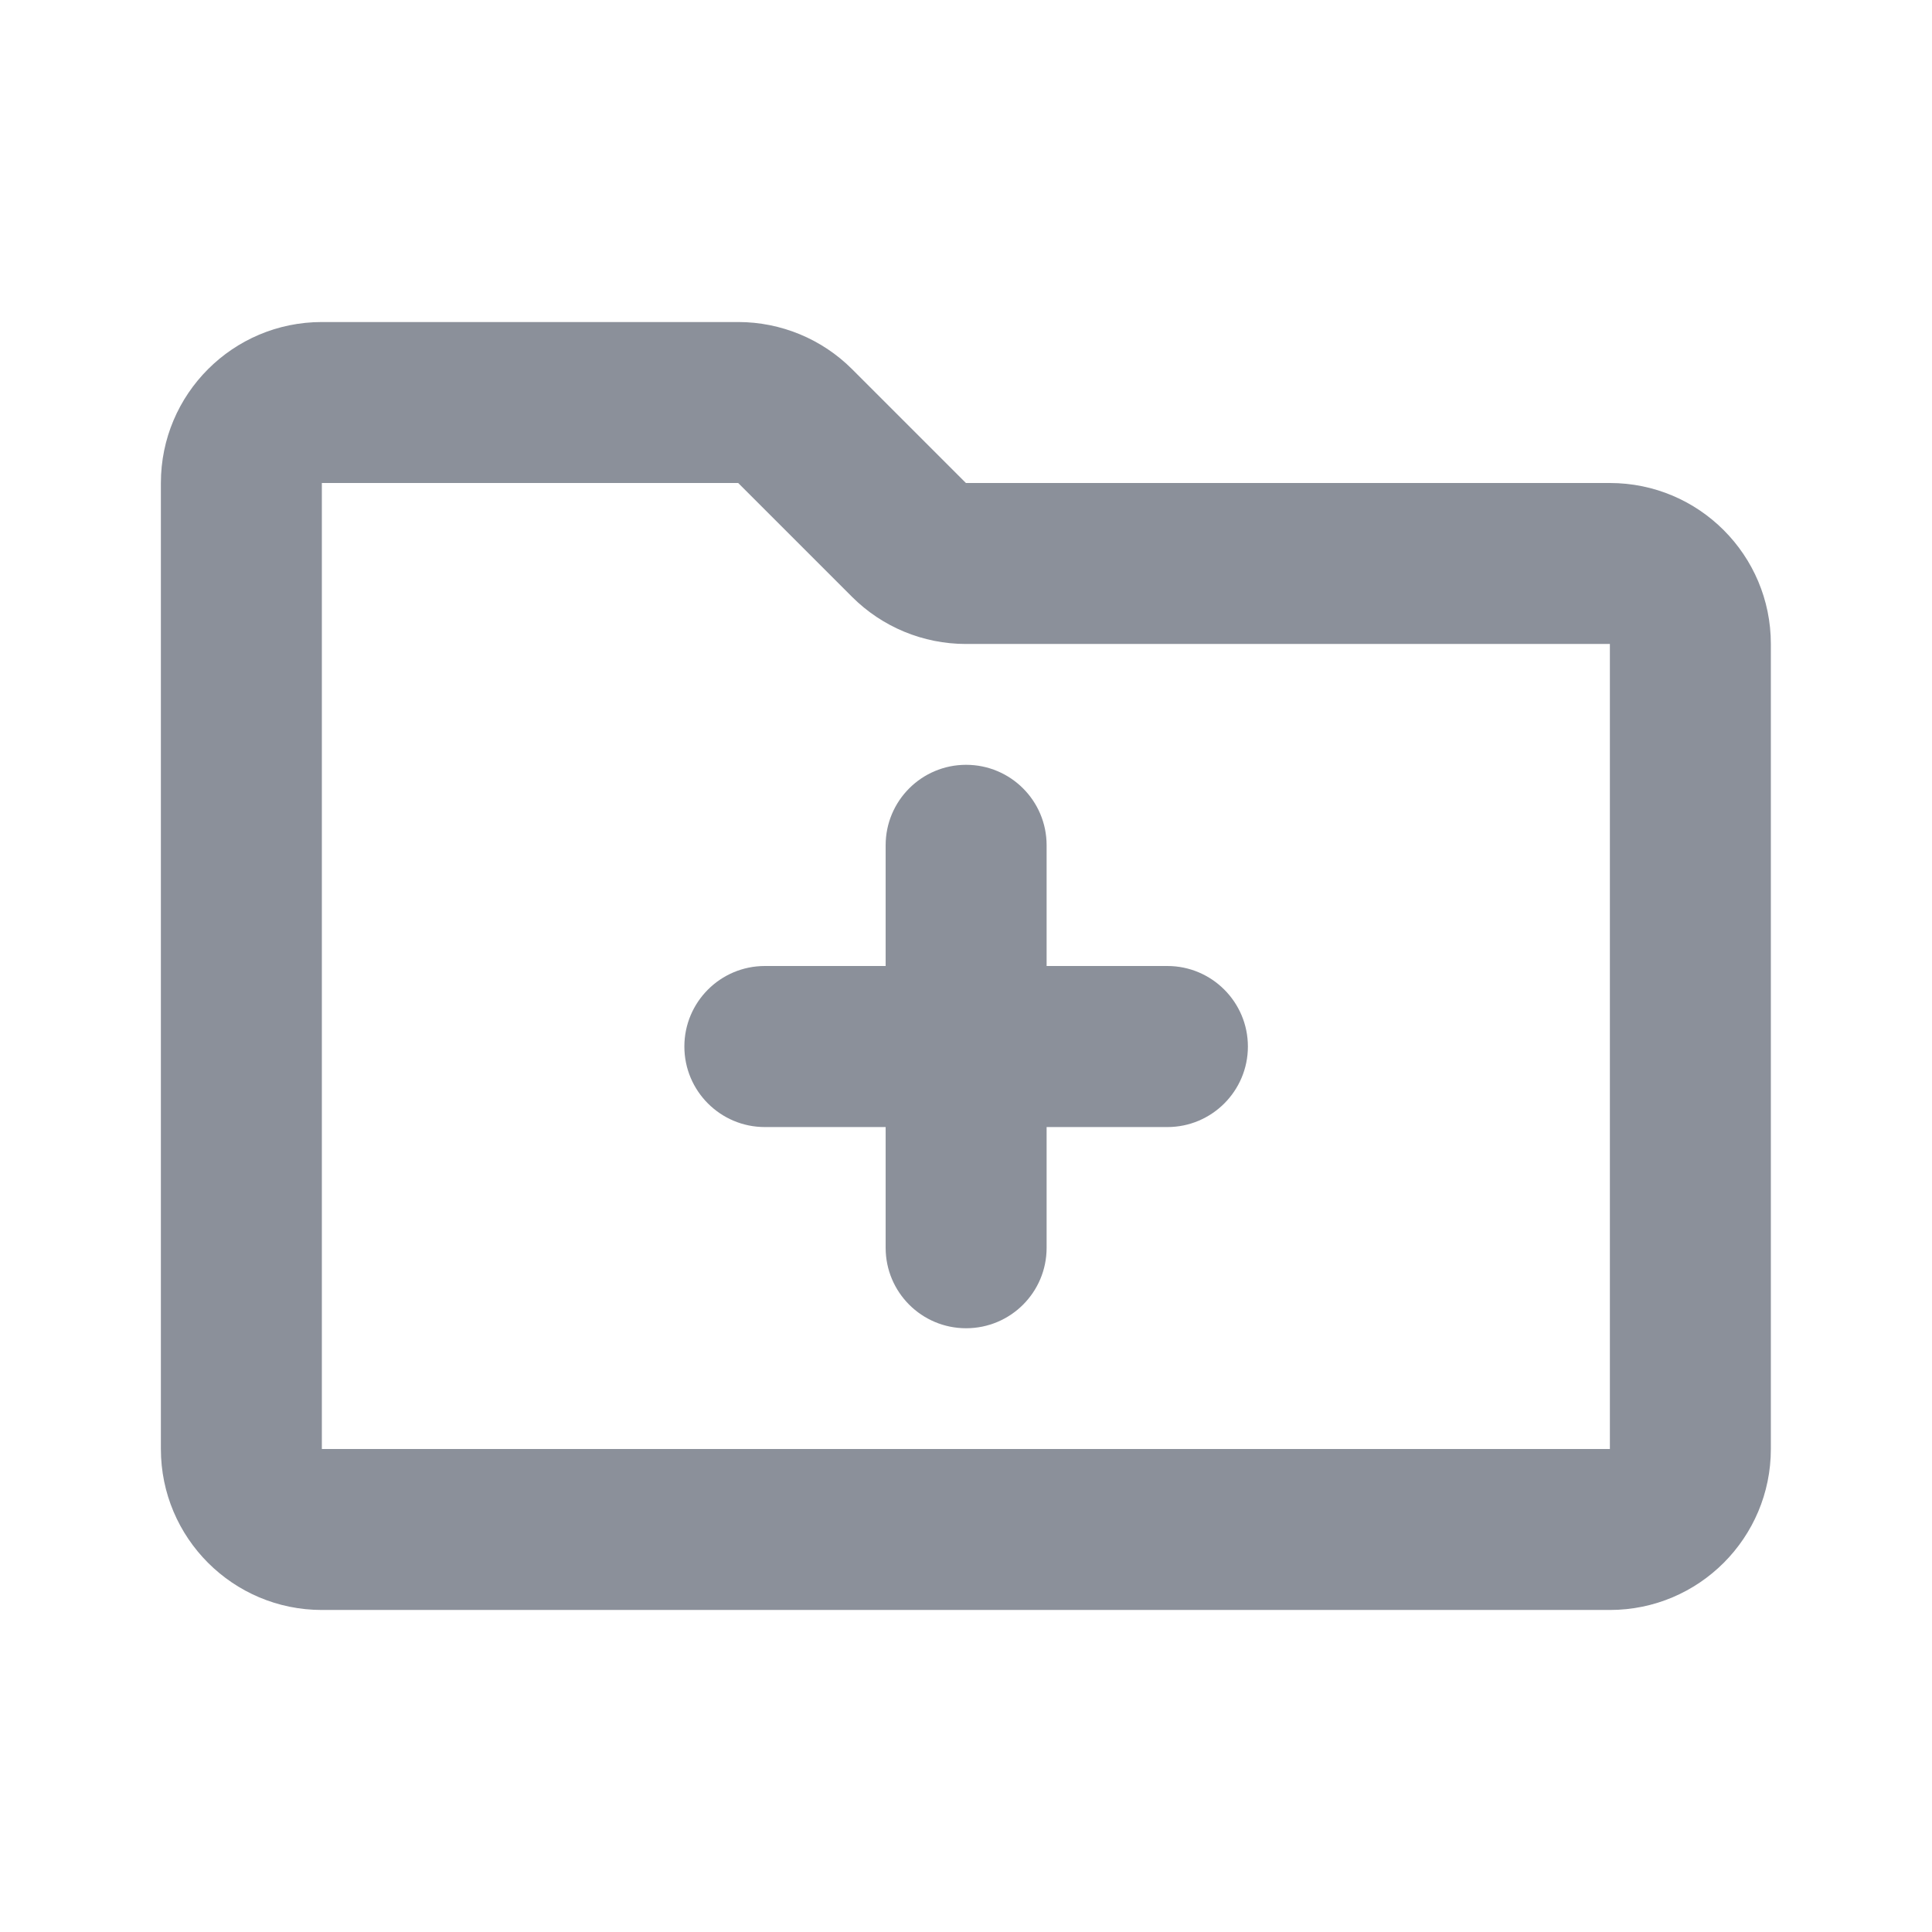 <svg width="22" height="22" viewBox="0 0 22 22" fill="none" xmlns="http://www.w3.org/2000/svg">
<path d="M10.085 14.209C10.085 14.715 10.495 15.125 11.001 15.125C11.508 15.125 11.918 14.715 11.918 14.209V12.834H13.293C13.799 12.834 14.21 12.423 14.21 11.917C14.21 11.411 13.799 11 13.293 11H11.918V9.625C11.918 9.119 11.508 8.709 11.001 8.709C10.495 8.709 10.085 9.119 10.085 9.625V11H8.71C8.203 11 7.793 11.411 7.793 11.917C7.793 12.423 8.203 12.834 8.71 12.834H10.085V14.209Z" fill="#8B909A"/>
<path fill-rule="evenodd" clip-rule="evenodd" d="M9.702 4.203L10.999 5.5H18.332C19.345 5.5 20.165 6.321 20.165 7.333V16.5C20.165 17.512 19.345 18.333 18.332 18.333H3.665C2.653 18.333 1.832 17.512 1.832 16.5V5.5C1.832 4.487 2.653 3.667 3.665 3.667H8.406C8.892 3.667 9.359 3.86 9.702 4.203ZM10.999 7.333C10.512 7.333 10.046 7.14 9.702 6.796L8.406 5.5H3.665V16.5H18.332V7.333H10.999Z" fill="#8B909A"/>
</svg>
